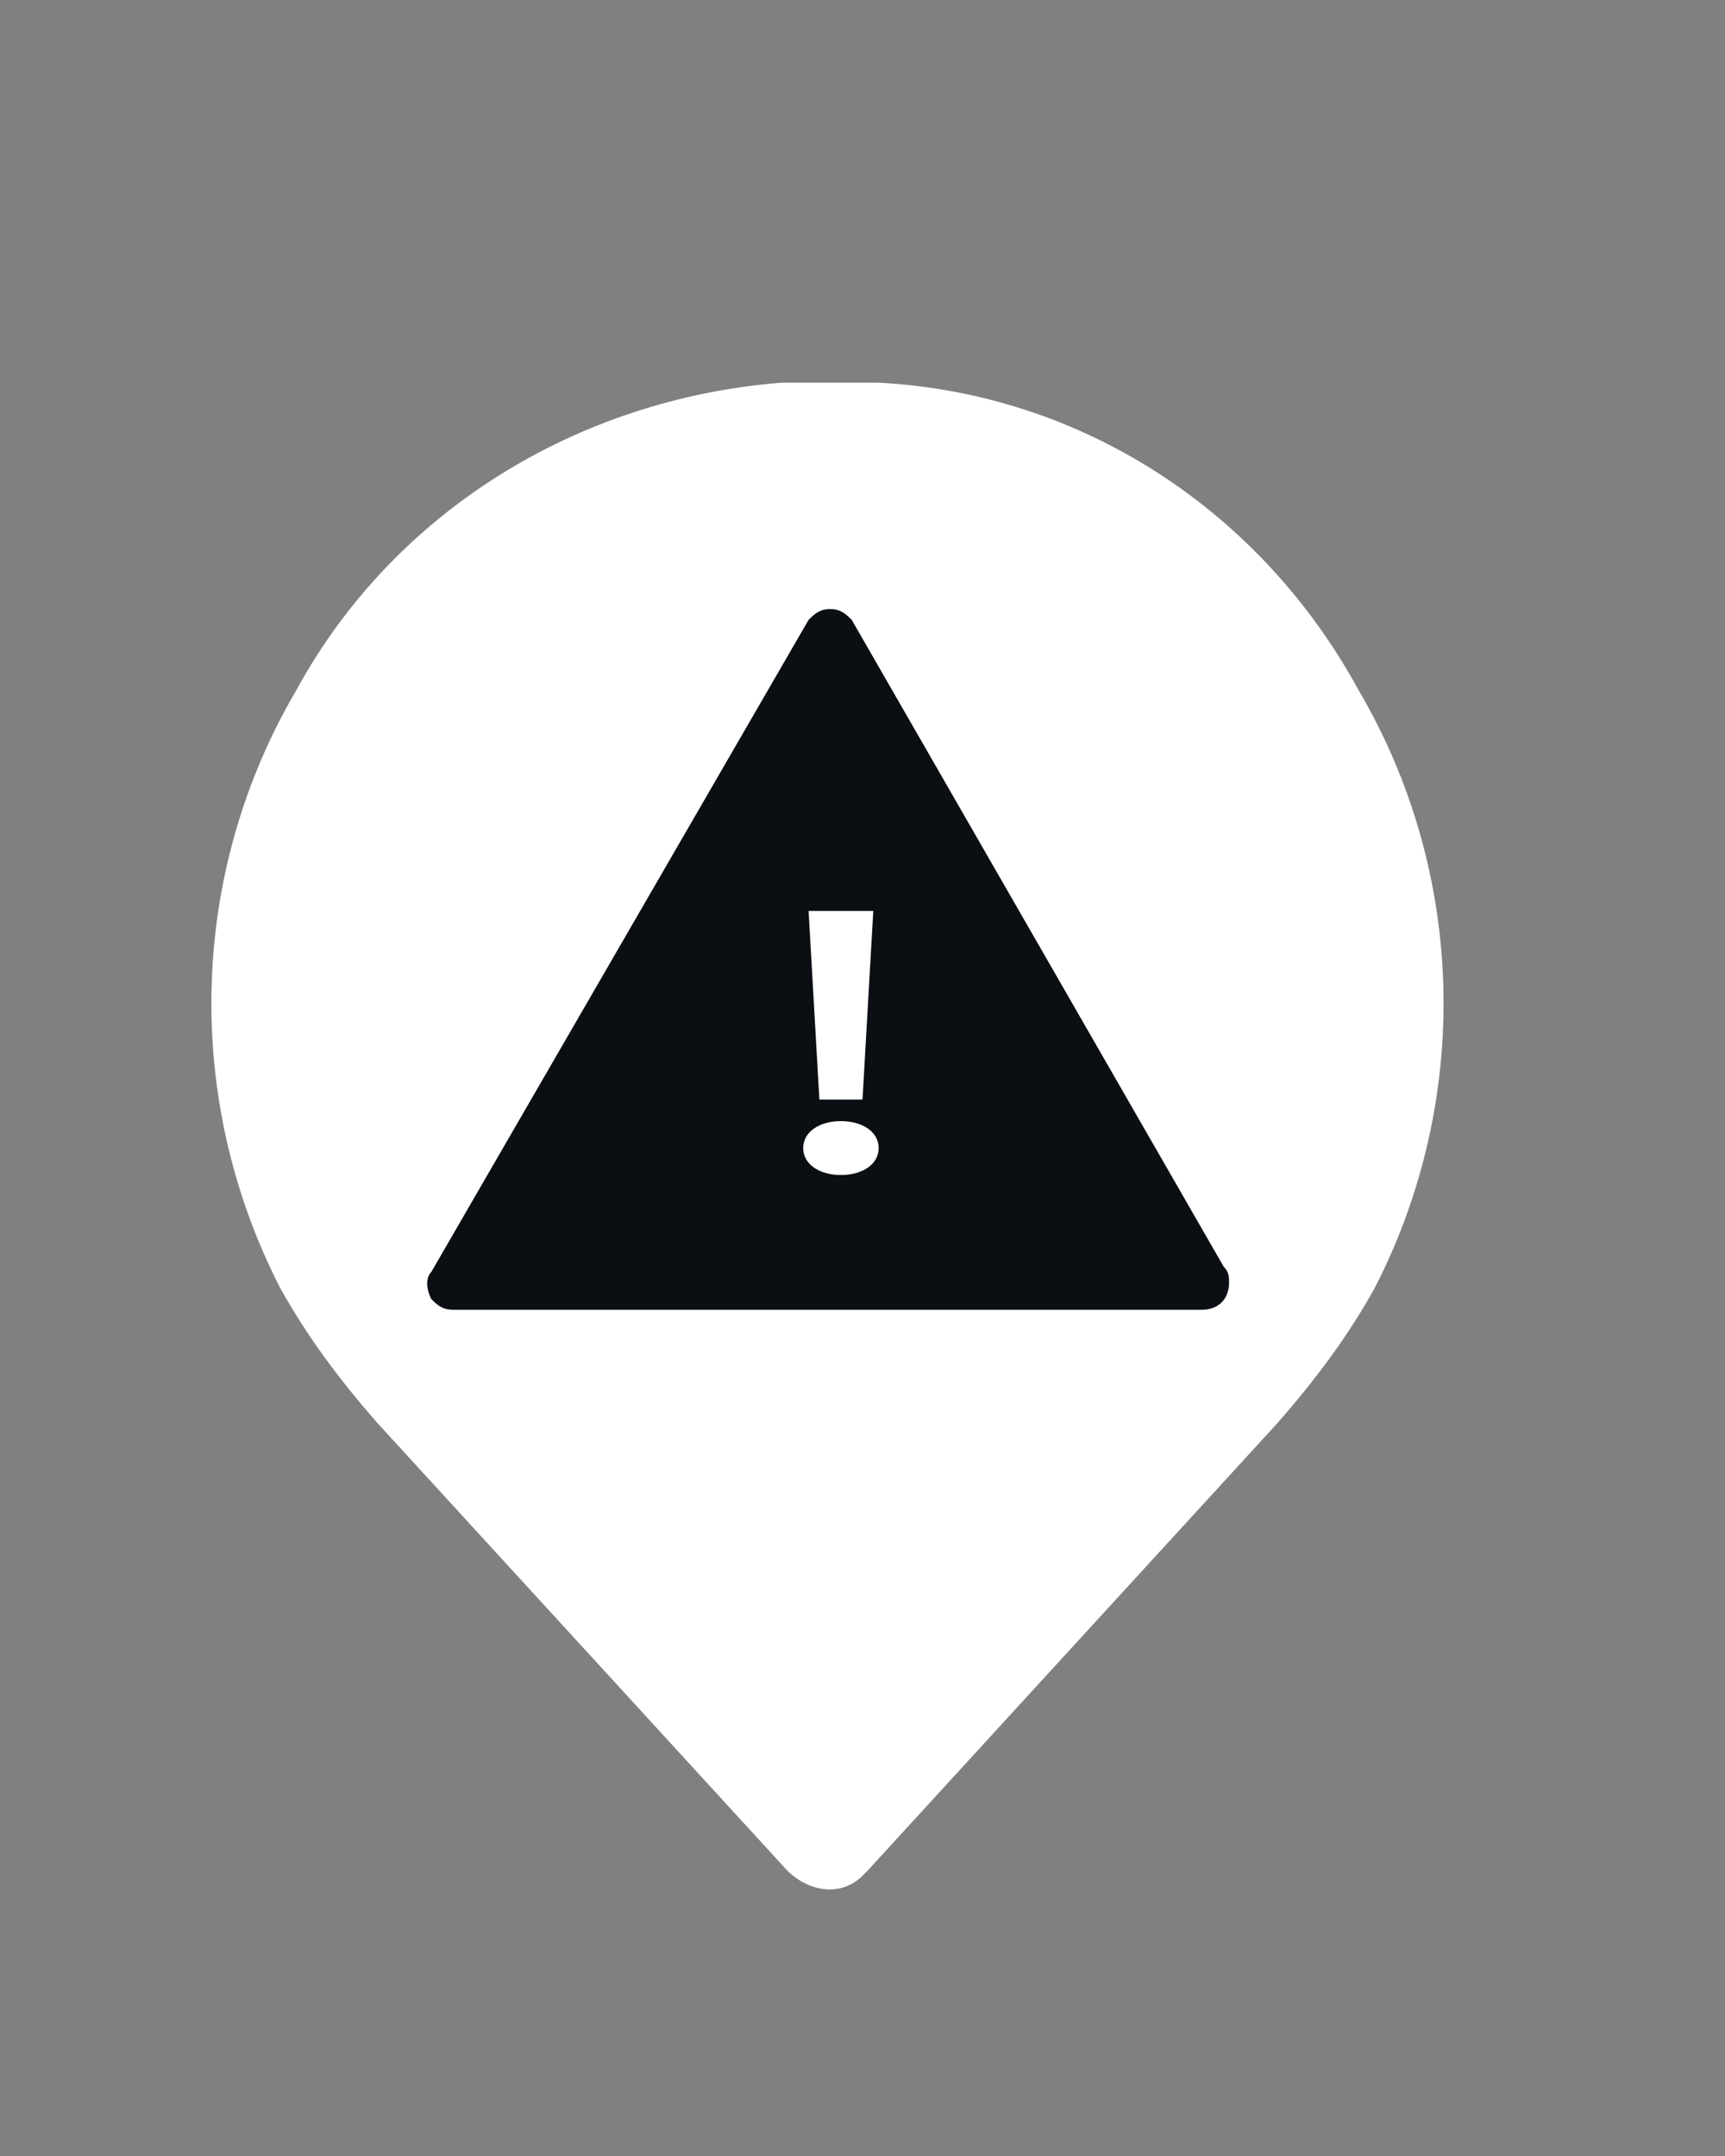<svg width="32" height="40" fill="none" xmlns="http://www.w3.org/2000/svg"><rect width="100%" height="100%" fill="#808080" stroke="none"/><path d="M14.6 34.7 7 26.4c-.7-.8-1.3-1.6-1.8-2.5-1.8-3.5-1.7-7.7.3-11.1 1.8-3.3 5.2-5.4 9-5.7h1.8c3.8.2 7.1 2.4 8.9 5.7 2 3.4 2.1 7.6.3 11.1-.5.9-1.1 1.7-1.8 2.5l-7.6 8.3-.1.1c-.4.4-1 .3-1.4-.1z" fill="#fff"/><path d="M15.8 11.5c-.1-.1-.2-.2-.4-.2s-.3.1-.4.2L8 23.6c-.1.1-.1.3 0 .5.1.1.2.2.4.2h13.9c.3 0 .5-.2.5-.5 0-.1 0-.2-.1-.3l-6.9-12zm.4 5.4-.2 3.5h-.8l-.2-3.5h1.2zm-.6 4.9c-.4 0-.7-.2-.7-.5s.3-.5.7-.5c.4 0 .7.2.7.5s-.3.5-.7.5z" fill="#0B0F13"/></svg>